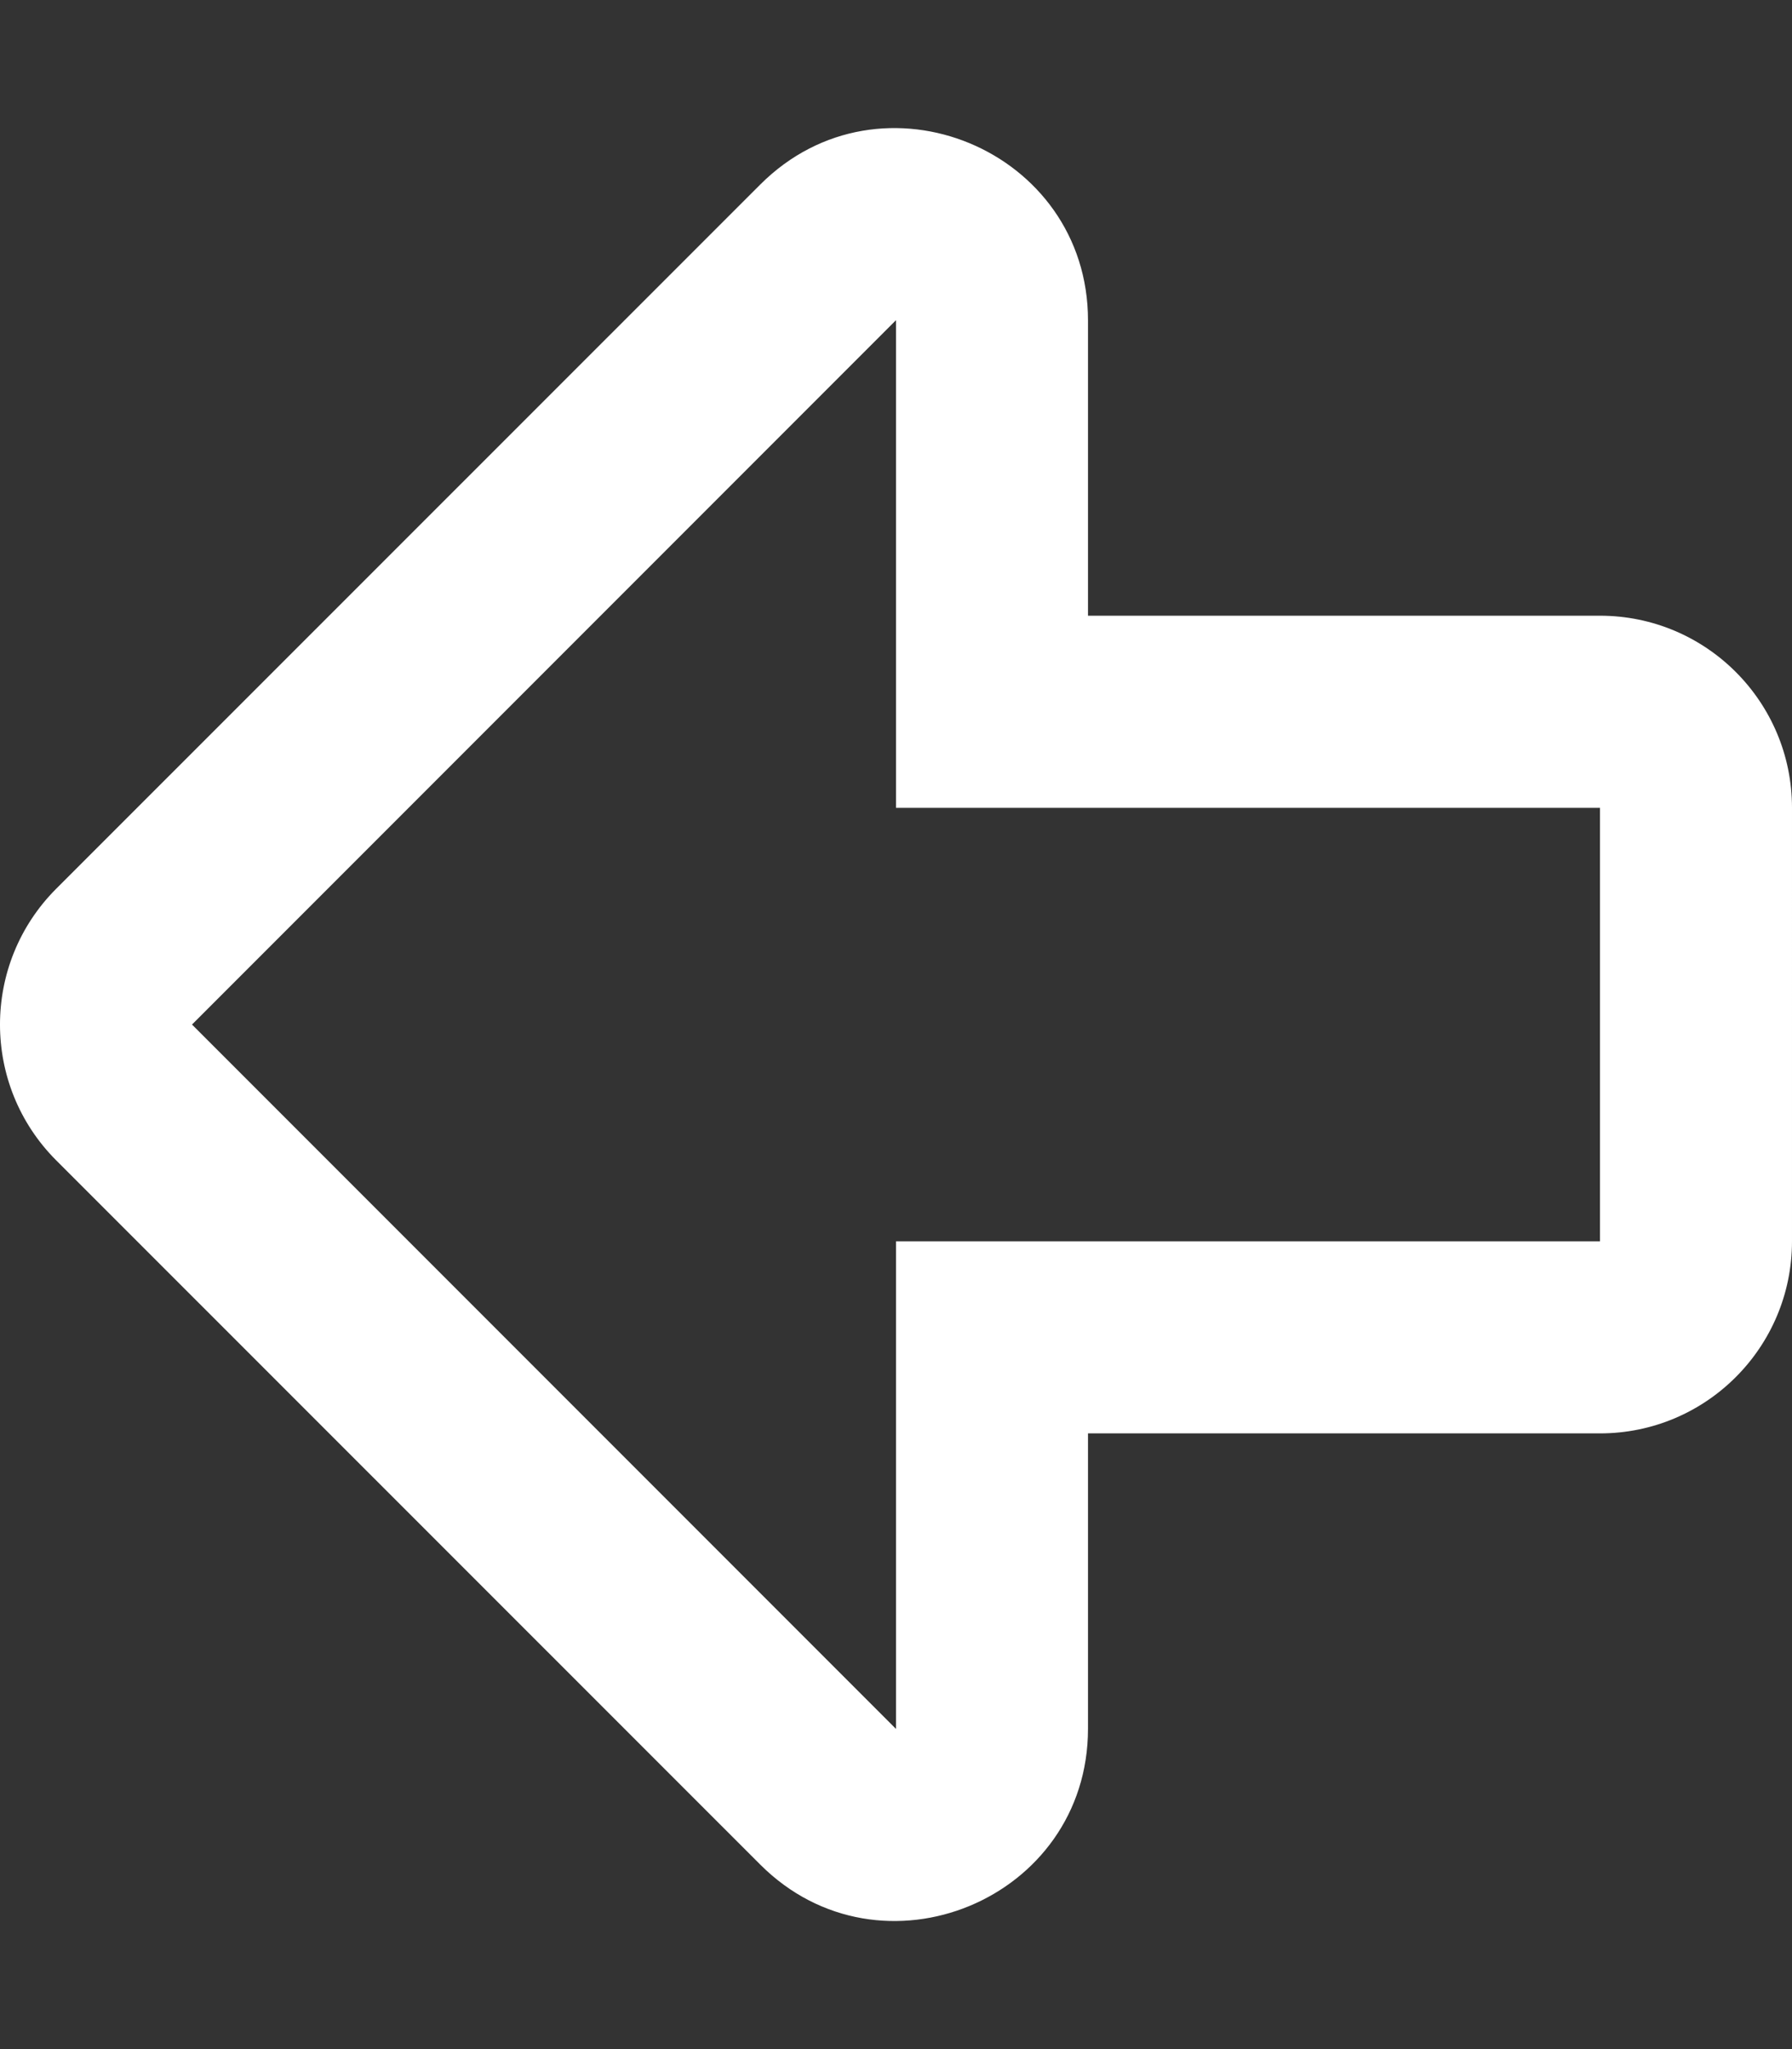 <svg aria-hidden="true" focusable="false" data-prefix="far" data-icon="arrow-alt-left" role="img" xmlns="http://www.w3.org/2000/svg" viewBox="0 0 448 512" class="arrow"><rect x="0" y="0" width="448" height="512" fill="#333333" stroke="none"/><path fill="#fff" d="M272 431.952v-73.798h128c26.51 0 48-21.49 48-48V201.846c0-26.51-21.49-48-48-48H272V80.057c0-42.638-51.731-64.15-81.941-33.941l-176 175.943c-18.745 18.745-18.746 49.137 0 67.882l176 175.952C220.208 496.042 272 474.675 272 431.952zM48 256L224 80v121.846h176v108.308H224V432L48 256z" class=""></path></svg>